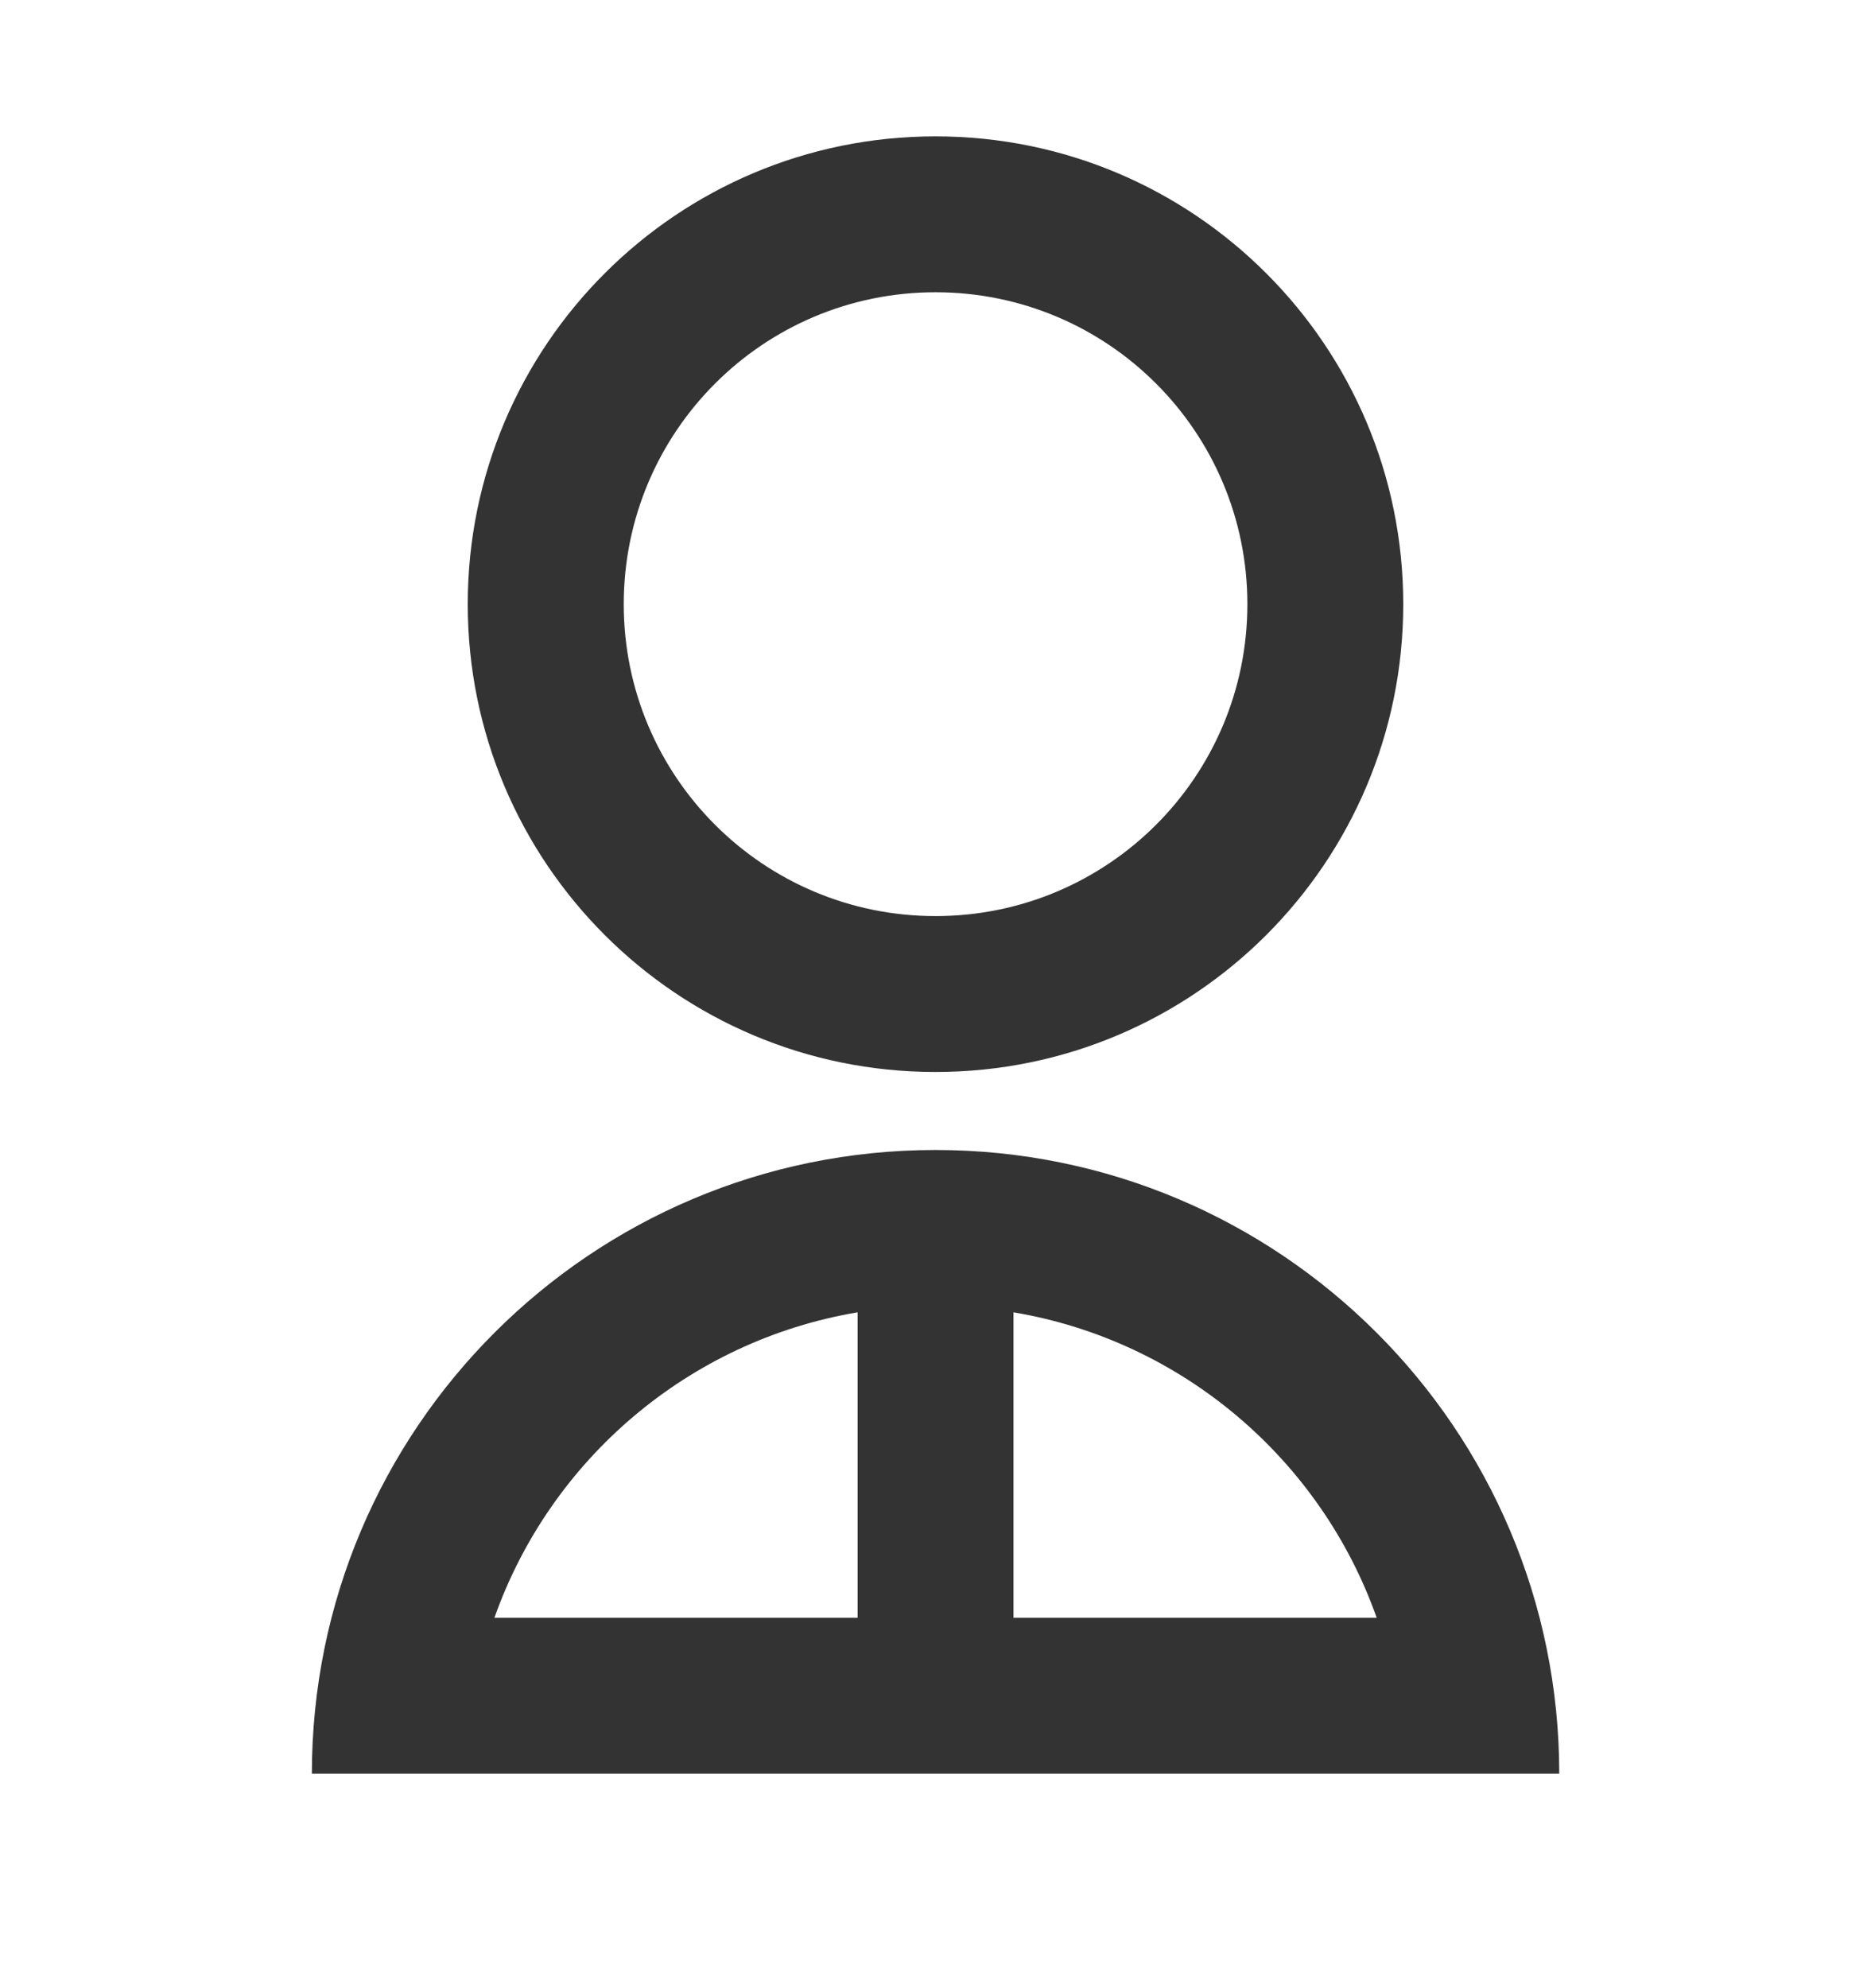 <svg width="16" height="17" viewBox="0 0 16 17" fill="none" xmlns="http://www.w3.org/2000/svg">
<path d="M2.667 15.166C2.667 12.22 5.055 9.833 8 9.833C10.946 9.833 13.334 12.22 13.334 15.166H2.667ZM8.667 11.221V13.833H11.773C11.295 12.482 10.113 11.464 8.667 11.221ZM7.334 13.833V11.221C5.888 11.464 4.705 12.482 4.228 13.833H7.334ZM8 9.166C5.79 9.166 4 7.376 4 5.166C4 2.956 5.79 1.166 8 1.166C10.21 1.166 12 2.956 12 5.166C12 7.376 10.21 9.166 8 9.166ZM8 7.833C9.474 7.833 10.667 6.64 10.667 5.166C10.667 3.692 9.474 2.499 8 2.499C6.527 2.499 5.334 3.692 5.334 5.166C5.334 6.64 6.527 7.833 8 7.833Z" fill="#333333"/>
</svg>

